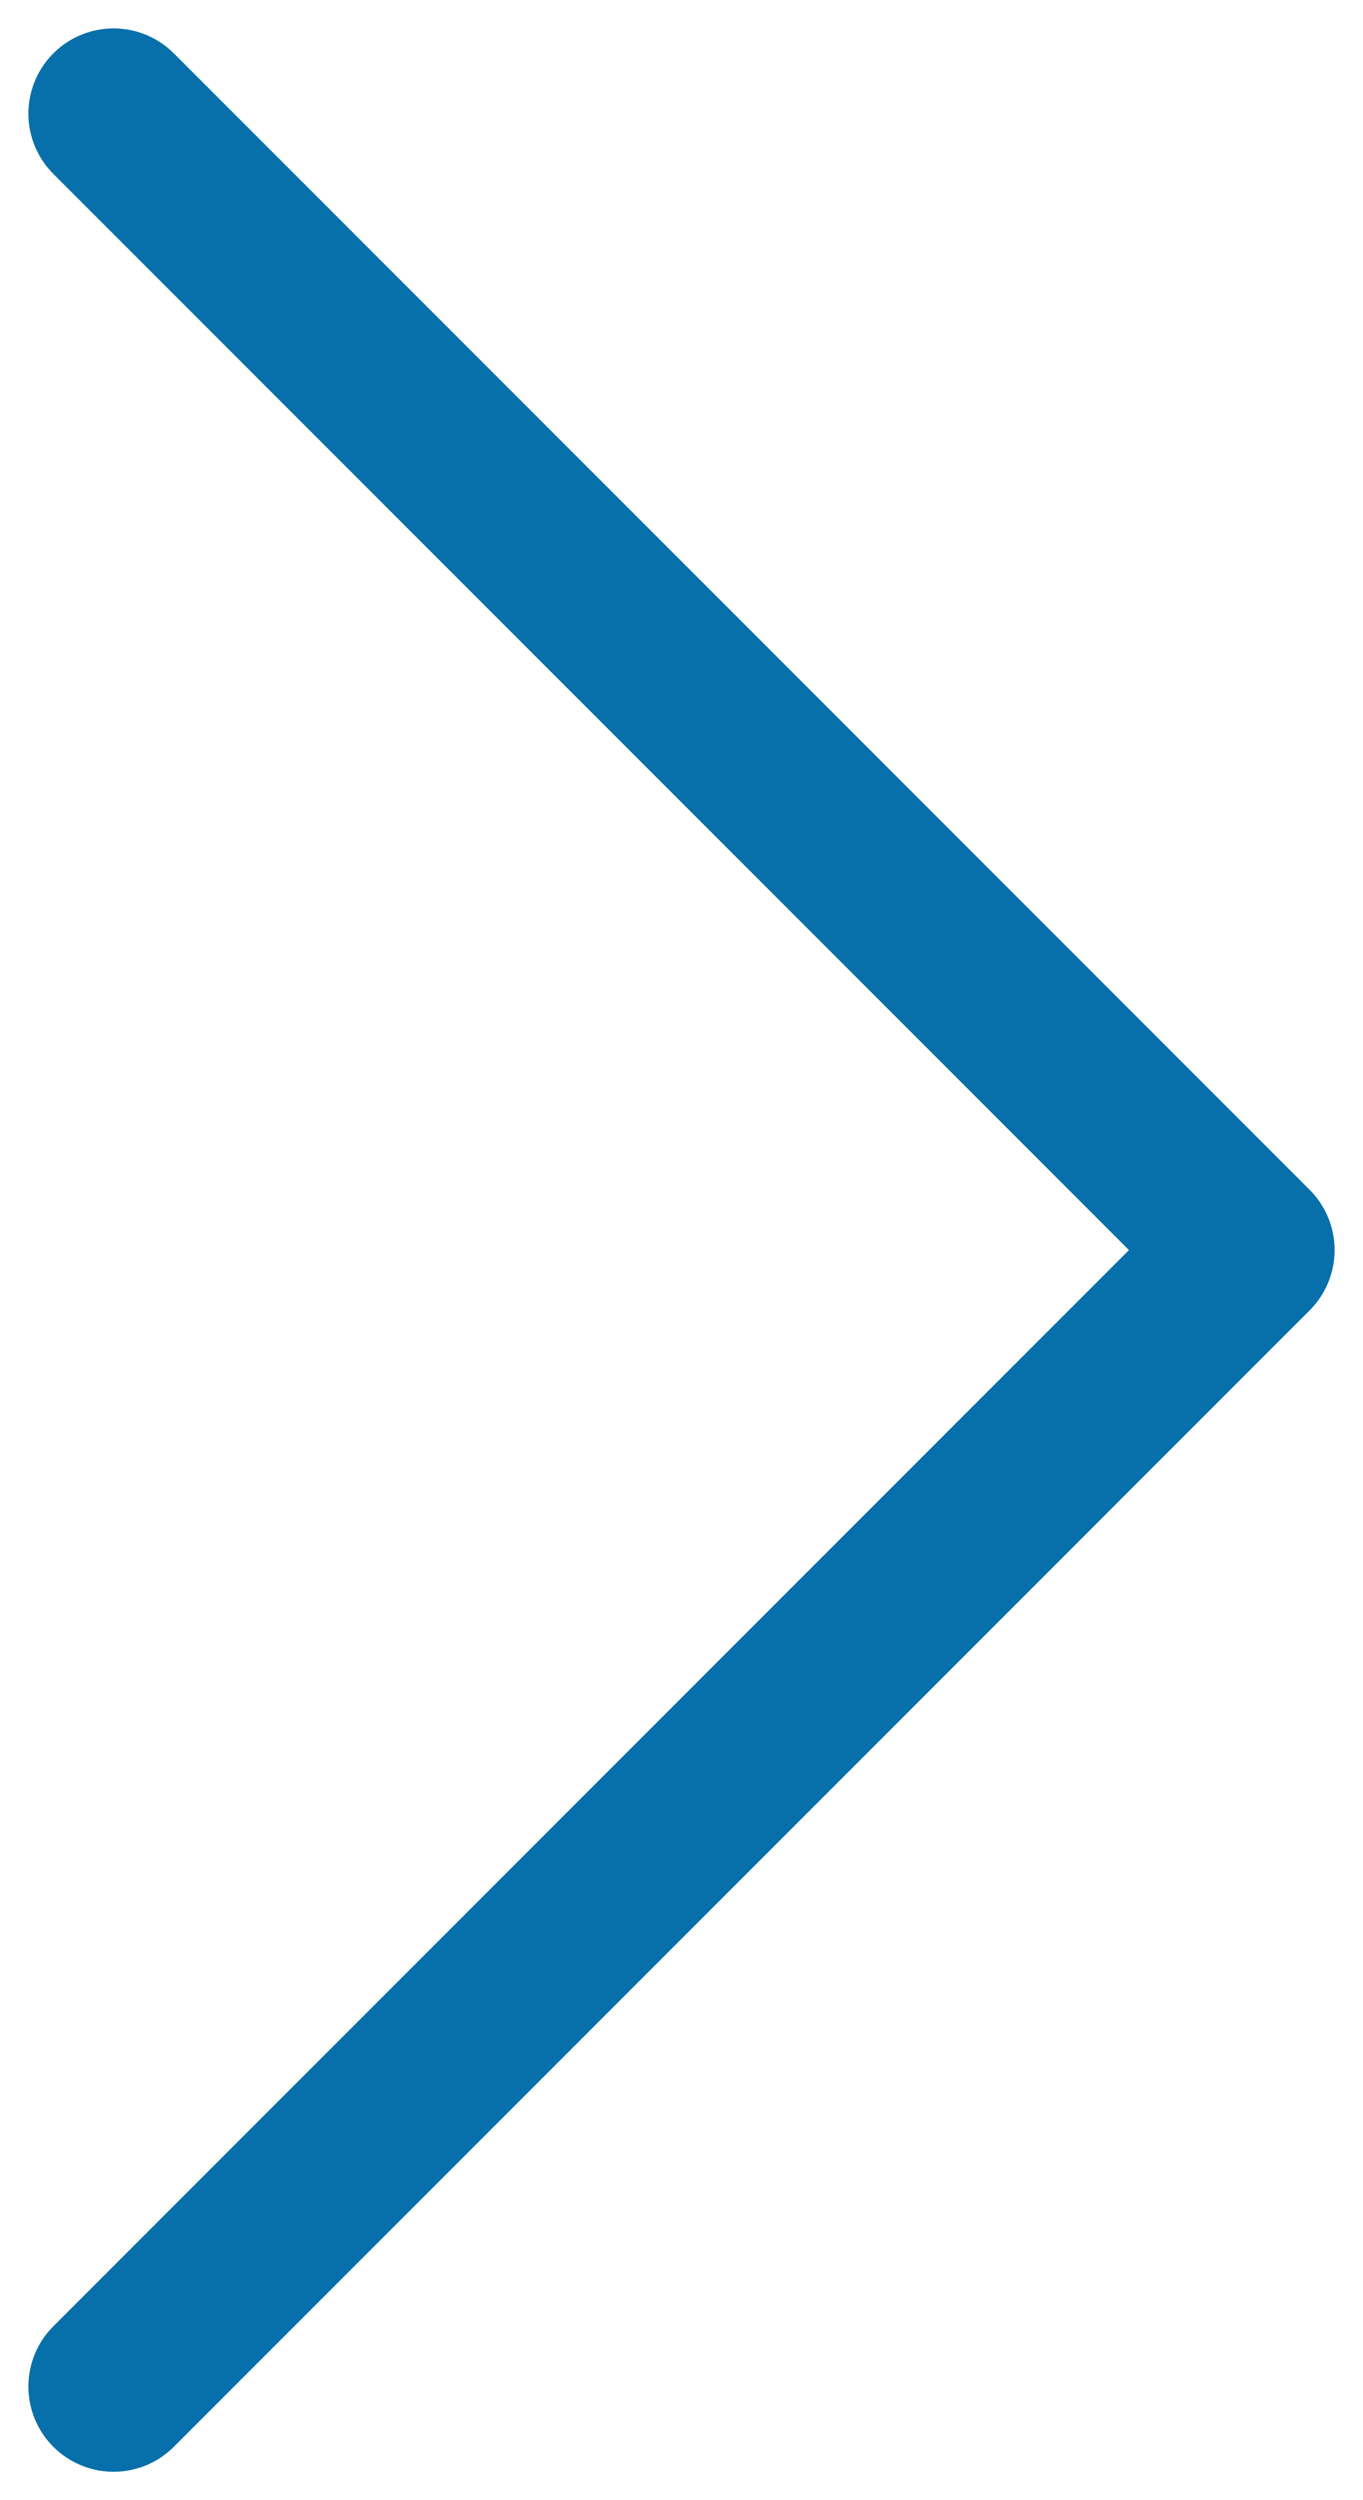 <svg width="24" height="44" viewBox="0 0 24 44" fill="none" xmlns="http://www.w3.org/2000/svg">
<path d="M2 2L22 22L2 42" stroke="#0770AA" stroke-width="3" stroke-linecap="round" stroke-linejoin="round"/>
</svg>
